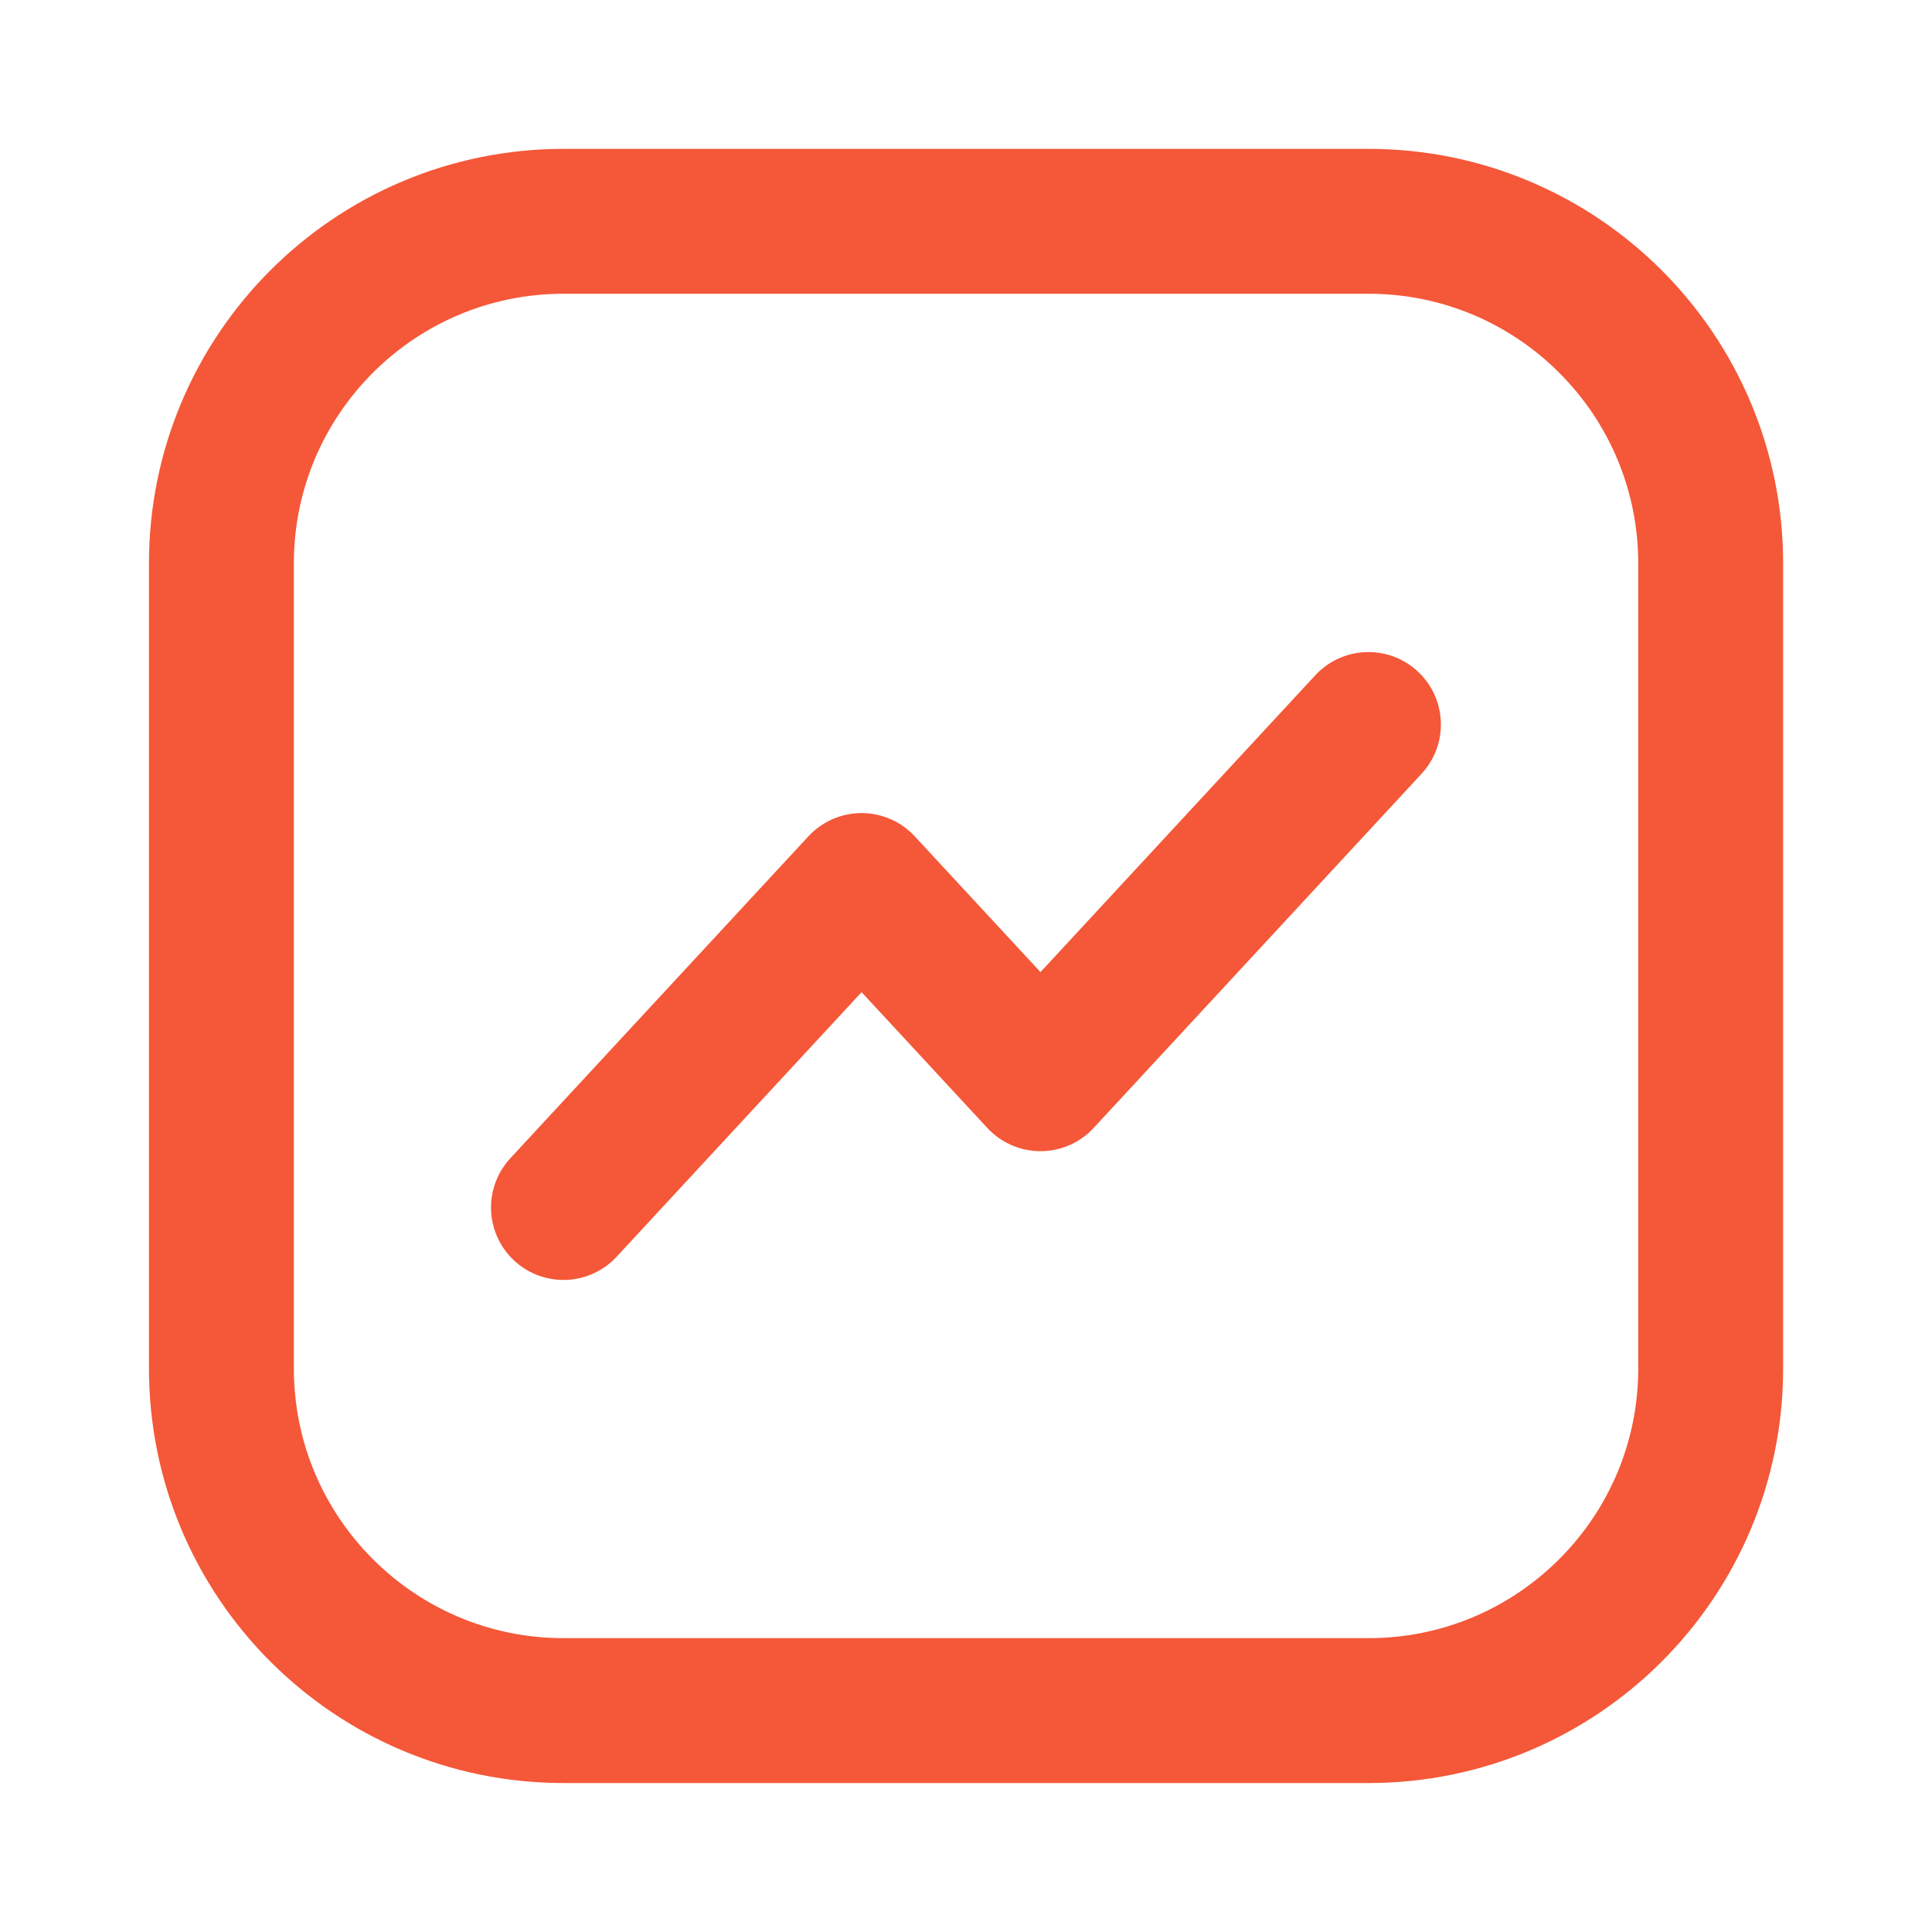 <svg width="20" height="20" viewBox="0 0 20 20" fill="none" xmlns="http://www.w3.org/2000/svg">
<path d="M14.167 2.291H5.834C3.878 2.291 2.292 3.877 2.292 5.833V14.166C2.292 16.122 3.878 17.708 5.834 17.708H14.167C16.123 17.708 17.709 16.122 17.709 14.166V5.833C17.709 3.877 16.123 2.291 14.167 2.291Z" stroke="#F45838" stroke-width="1.5"/>
<path d="M5.833 12.5L8.919 9.167L10.771 11.167L14.166 7.5" stroke="#F45838" stroke-width="1.5" stroke-linecap="round" stroke-linejoin="round"/>
</svg>
